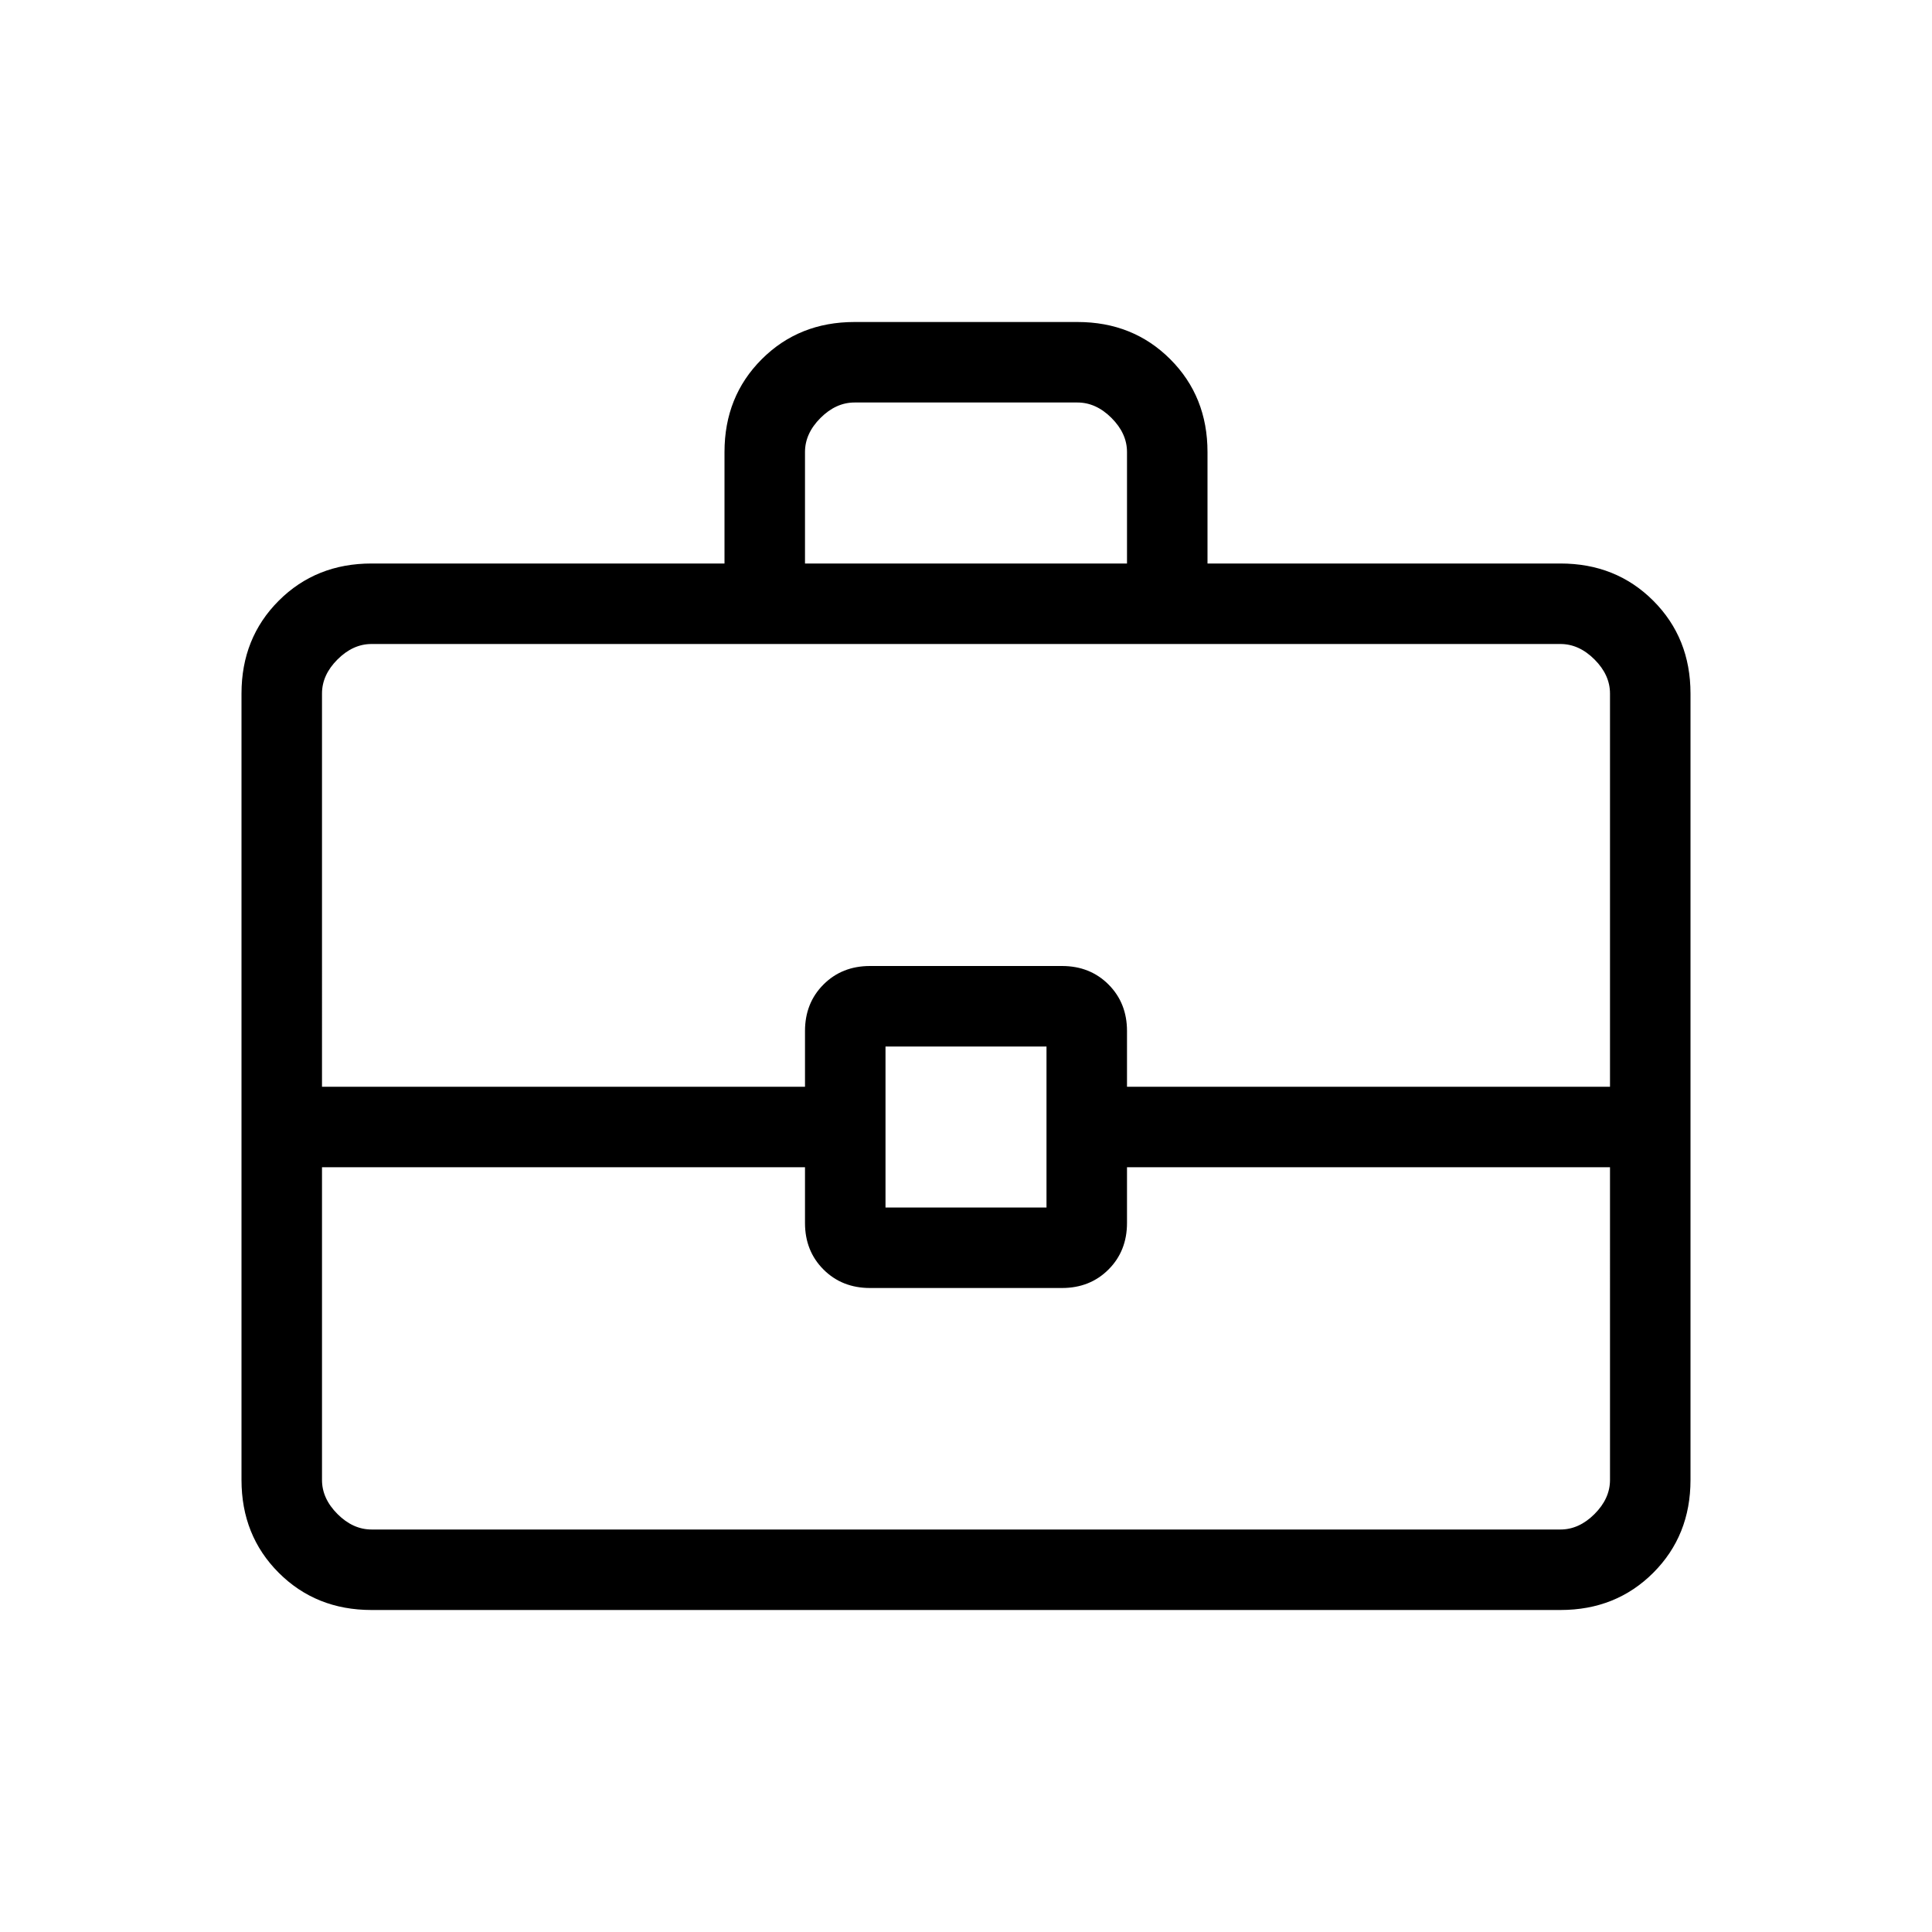 <svg viewBox="0 -960 960 960"><path d="M184.62-160q-27.62 0-46.12-18.5Q120-197 120-224.62v-390.76q0-27.62 18.5-46.12Q157-680 184.62-680H360v-55.39q0-27.61 18.5-46.11t46.12-18.5h110.76q27.62 0 46.12 18.5Q600-763 600-735.39V-680h175.38q27.62 0 46.12 18.5Q840-643 840-615.38v390.76q0 27.62-18.5 46.12Q803-160 775.38-160H184.62ZM400-680h160v-55.39q0-9.23-7.69-16.92-7.69-7.69-16.93-7.69H424.62q-9.24 0-16.93 7.69-7.69 7.69-7.69 16.92V-680Zm400 300H560v27.69q0 13.93-9.19 23.12-9.19 9.19-23.12 9.19h-95.38q-13.93 0-23.12-9.19-9.19-9.19-9.19-23.12V-380H160v155.38q0 9.24 7.69 16.93 7.69 7.69 16.93 7.69h590.76q9.24 0 16.93-7.69 7.69-7.69 7.69-16.93V-380Zm-360 20h80v-80h-80v80Zm-280-60h240v-27.69q0-13.93 9.19-23.12 9.19-9.19 23.12-9.19h95.38q13.93 0 23.12 9.19 9.19 9.19 9.19 23.12V-420h240v-195.38q0-9.24-7.69-16.93-7.69-7.69-16.93-7.69H184.62q-9.24 0-16.93 7.69-7.69 7.69-7.69 16.93V-420Zm320 20Z"/></svg>